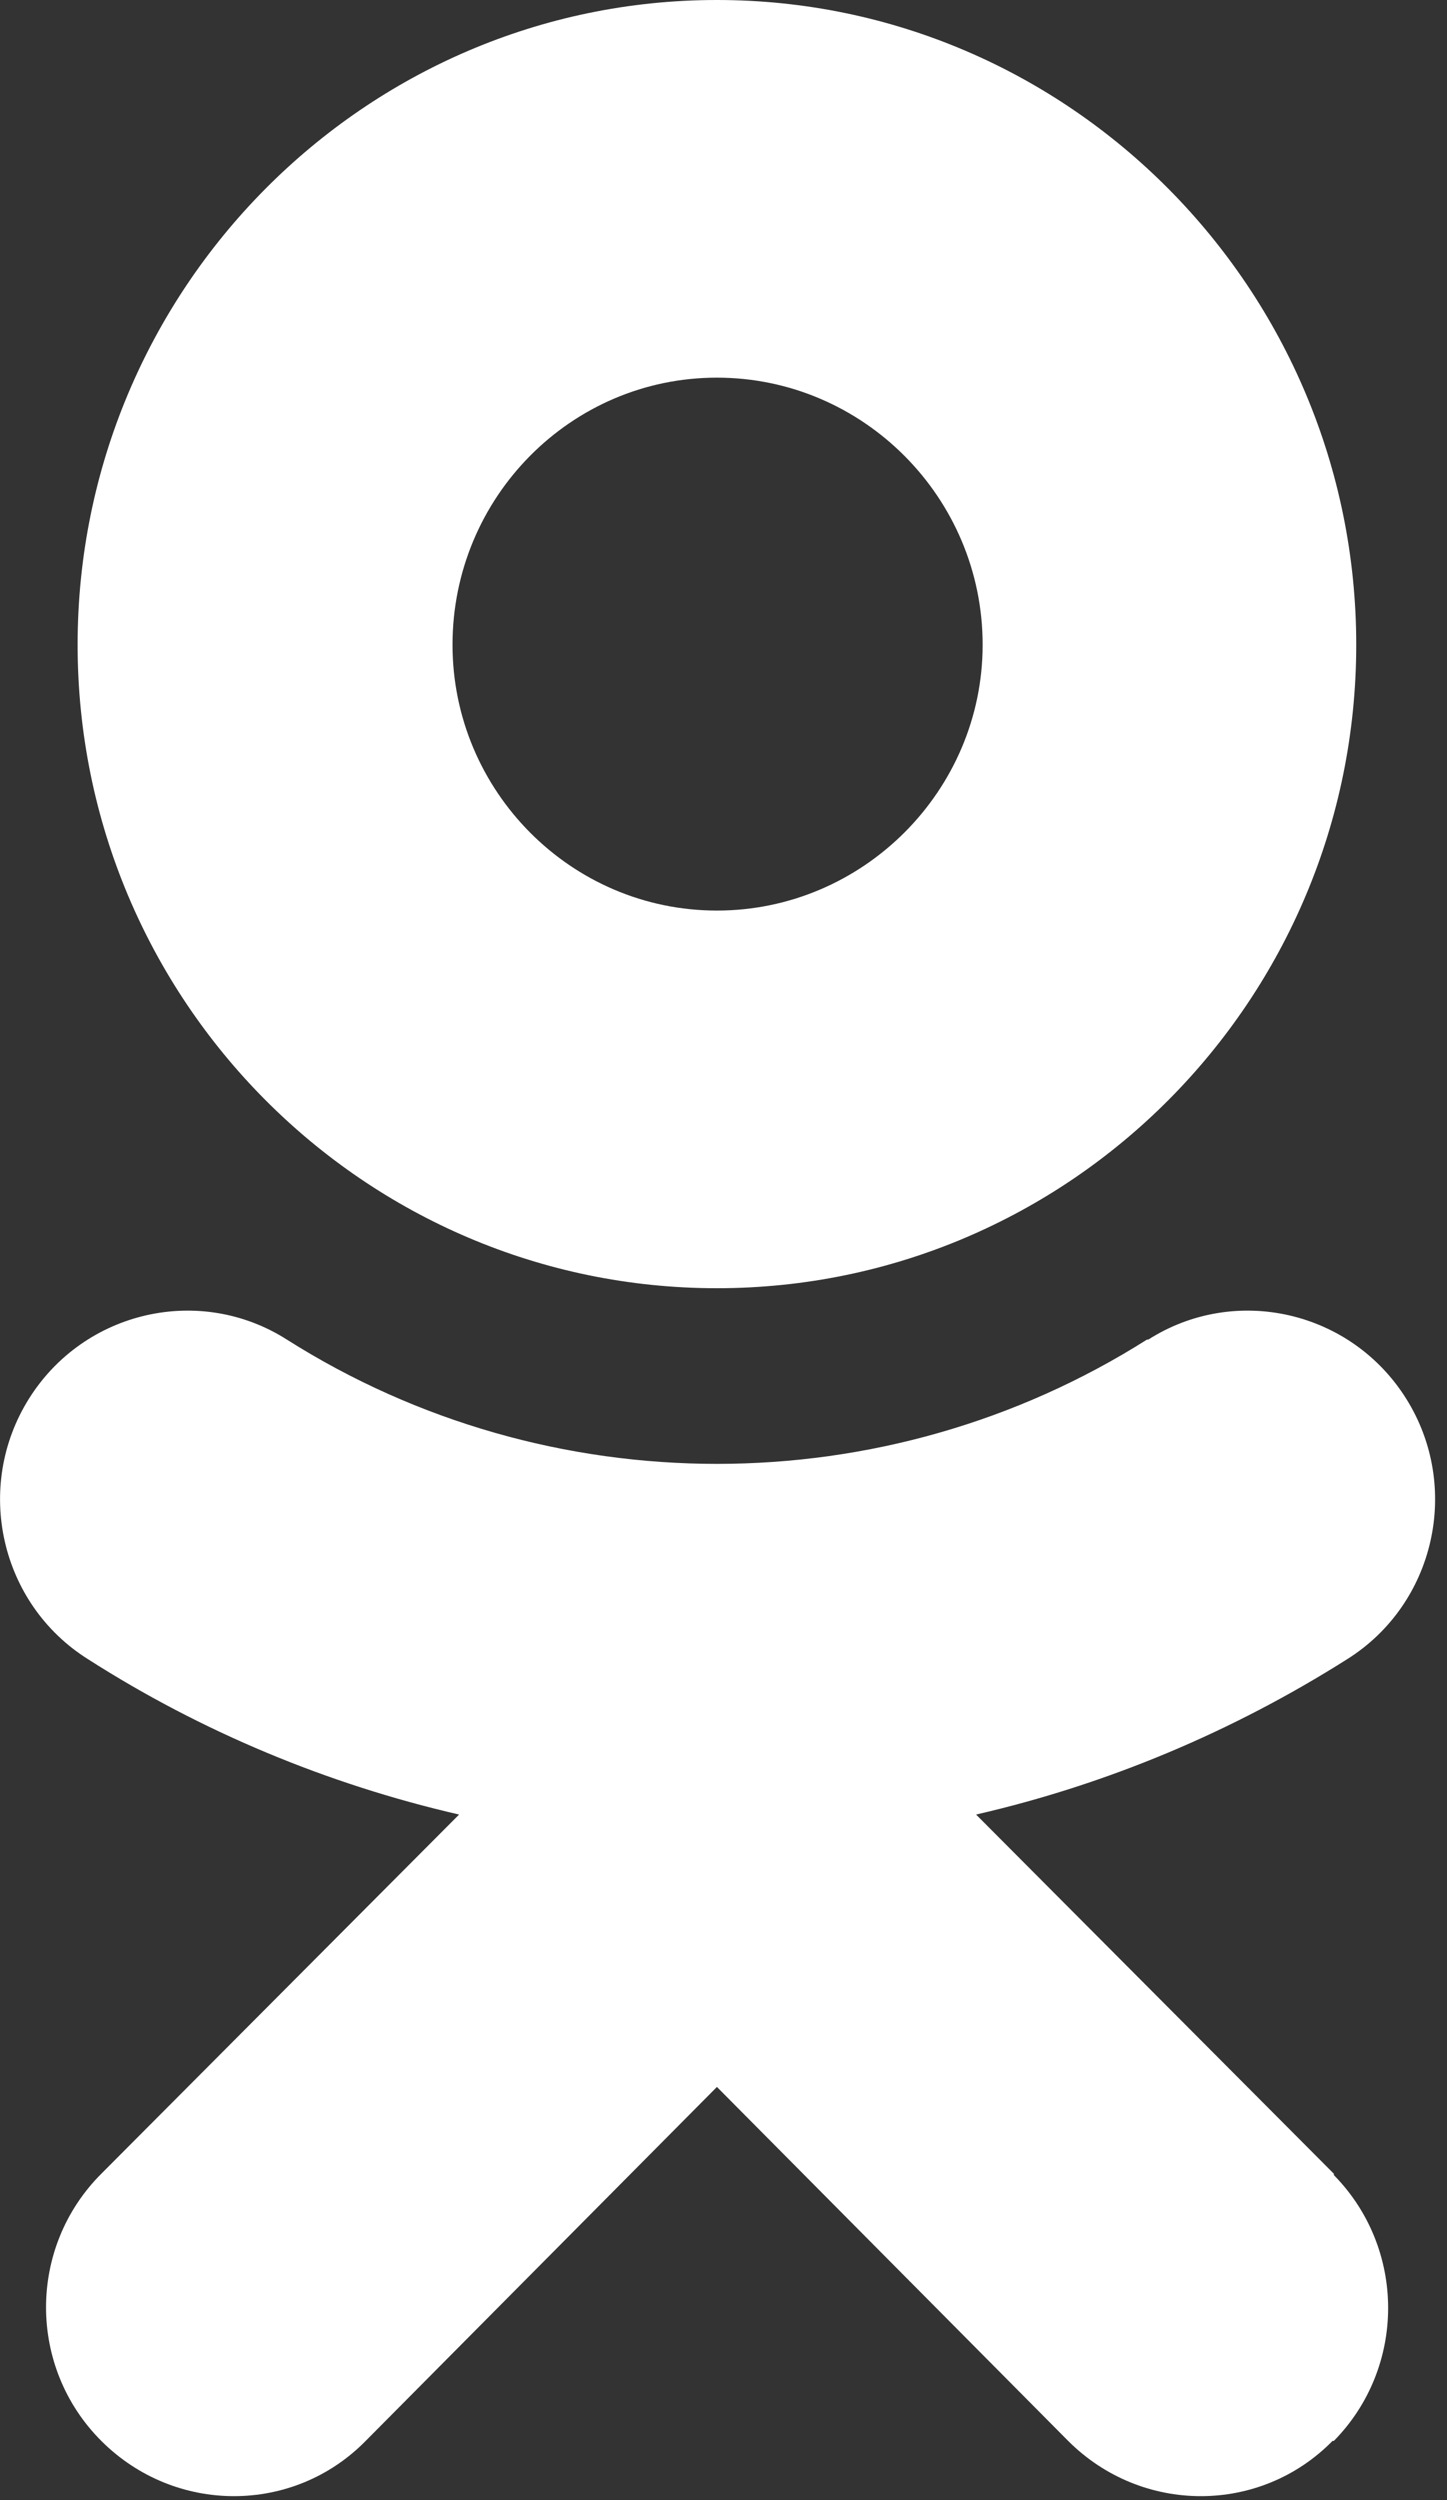 <svg id="SvgjsSvg1079" xmlns="http://www.w3.org/2000/svg" version="1.1" xmlns:xlink="http://www.w3.org/1999/xlink" xmlns:svgjs="http://svgjs.com/svgjs" width="11" height="19" viewBox="0 0 11 19"><rect x="0" y="0" width="11" height="19" fill="#333333" stroke="none"/><title>Fill 1</title><desc>Created with Avocode.</desc><defs id="SvgjsDefs1080"></defs><path id="SvgjsPath1081" d="M266.24 9053.61C266.91 9053.19 267.11 9052.3 266.69 9051.63C266.27 9050.96 265.39 9050.76 264.73 9051.18C264.73 9051.18 264.73 9051.18 264.72 9051.18C262.73 9052.44 260.17 9052.44 258.18 9051.18C257.52 9050.76 256.64 9050.96 256.22 9051.63C255.8 9052.3 256 9053.19 256.67 9053.61C257.53 9054.16 258.49 9054.56 259.49 9054.79L256.77 9057.52C256.21 9058.08 256.21 9058.99 256.77 9059.55C257.33 9060.11 258.23 9060.11 258.78 9059.55L261.45 9056.86L264.12 9059.55C264.68 9060.11 265.58 9060.11 266.13 9059.55L266.14 9059.55C266.69 9058.99 266.69 9058.09 266.14 9057.53C266.14 9057.53 266.14 9057.53 266.14 9057.52L263.42 9054.79C264.42 9054.56 265.37 9054.16 266.24 9053.61ZM266.31 9045.9C266.31 9043.2 264.13 9041 261.45 9041C258.77 9041 256.59 9043.2 256.59 9045.9C256.59 9048.6 258.77 9050.79 261.45 9050.79C264.13 9050.79 266.31 9048.6 266.31 9045.9ZM263.47 9045.9C263.47 9047.01 262.56 9047.92 261.45 9047.92C260.34 9047.92 259.44 9047.01 259.44 9045.9C259.44 9044.78 260.34 9043.87 261.45 9043.87C262.56 9043.87 263.47 9044.78 263.47 9045.9Z " fill="#ffffff" fill-opacity="1" transform="matrix(1,0,0,1,-256,-9041)"></path></svg>